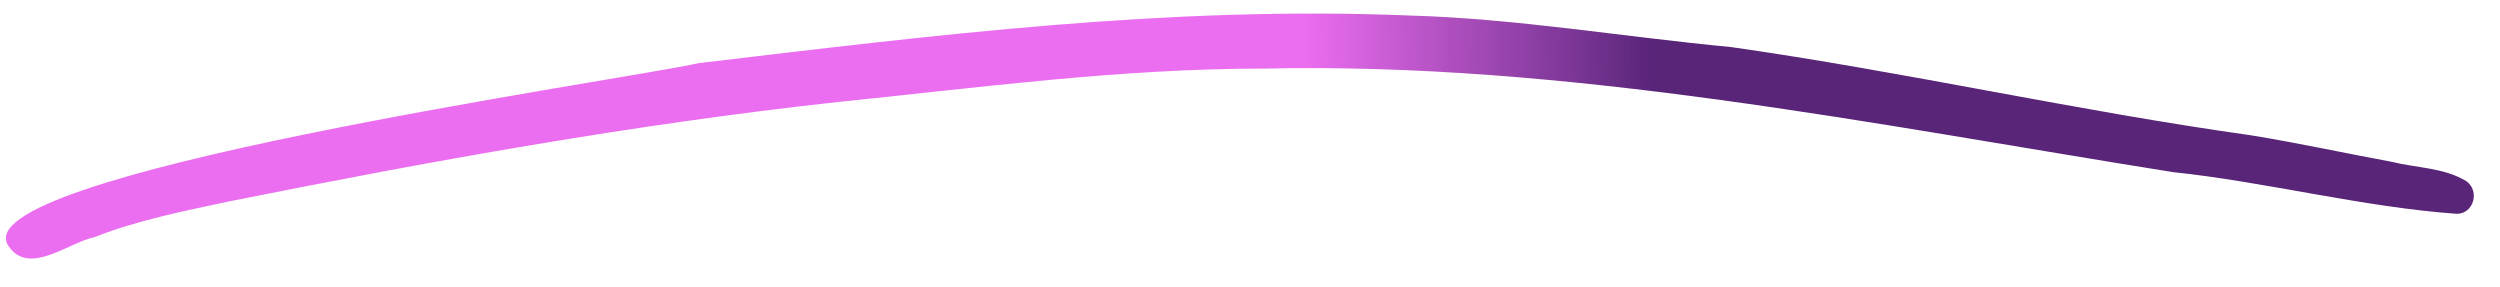 <svg width="61" height="7" viewBox="0 0 61 7" fill="none" xmlns="http://www.w3.org/2000/svg">
<path d="M0.222 6.022C-1.128 4.262 15.312 1.94 17.045 1.541C22.783 0.86 28.537 0.136 34.402 0.379C36.996 0.452 39.662 0.906 42.235 1.148C46.471 1.751 50.675 2.705 54.908 3.299C56.063 3.485 57.213 3.737 58.361 3.949C58.96 4.099 59.633 4.088 60.178 4.42C60.517 4.664 60.355 5.213 59.949 5.217C57.668 5.057 55.278 4.436 53.023 4.2C45.644 3.024 38.25 1.509 30.828 1.674C27.337 1.673 23.905 2.136 20.462 2.487C15.415 3.039 10.514 3.929 5.592 4.914C4.478 5.151 3.355 5.374 2.317 5.782C1.683 5.913 0.718 6.732 0.222 6.022Z" fill="url(#paint0_linear_4_4)"/>
<defs>
<linearGradient id="paint0_linear_4_4" x1="60.5" y1="5" x2="1" y2="6" gradientUnits="userSpaceOnUse">
<stop offset="0.337" stop-color="#470F6C" stop-opacity="0.91"/>
<stop offset="0.48" stop-color="#E859ED" stop-opacity="0.88"/>
</linearGradient>
</defs>
</svg>
